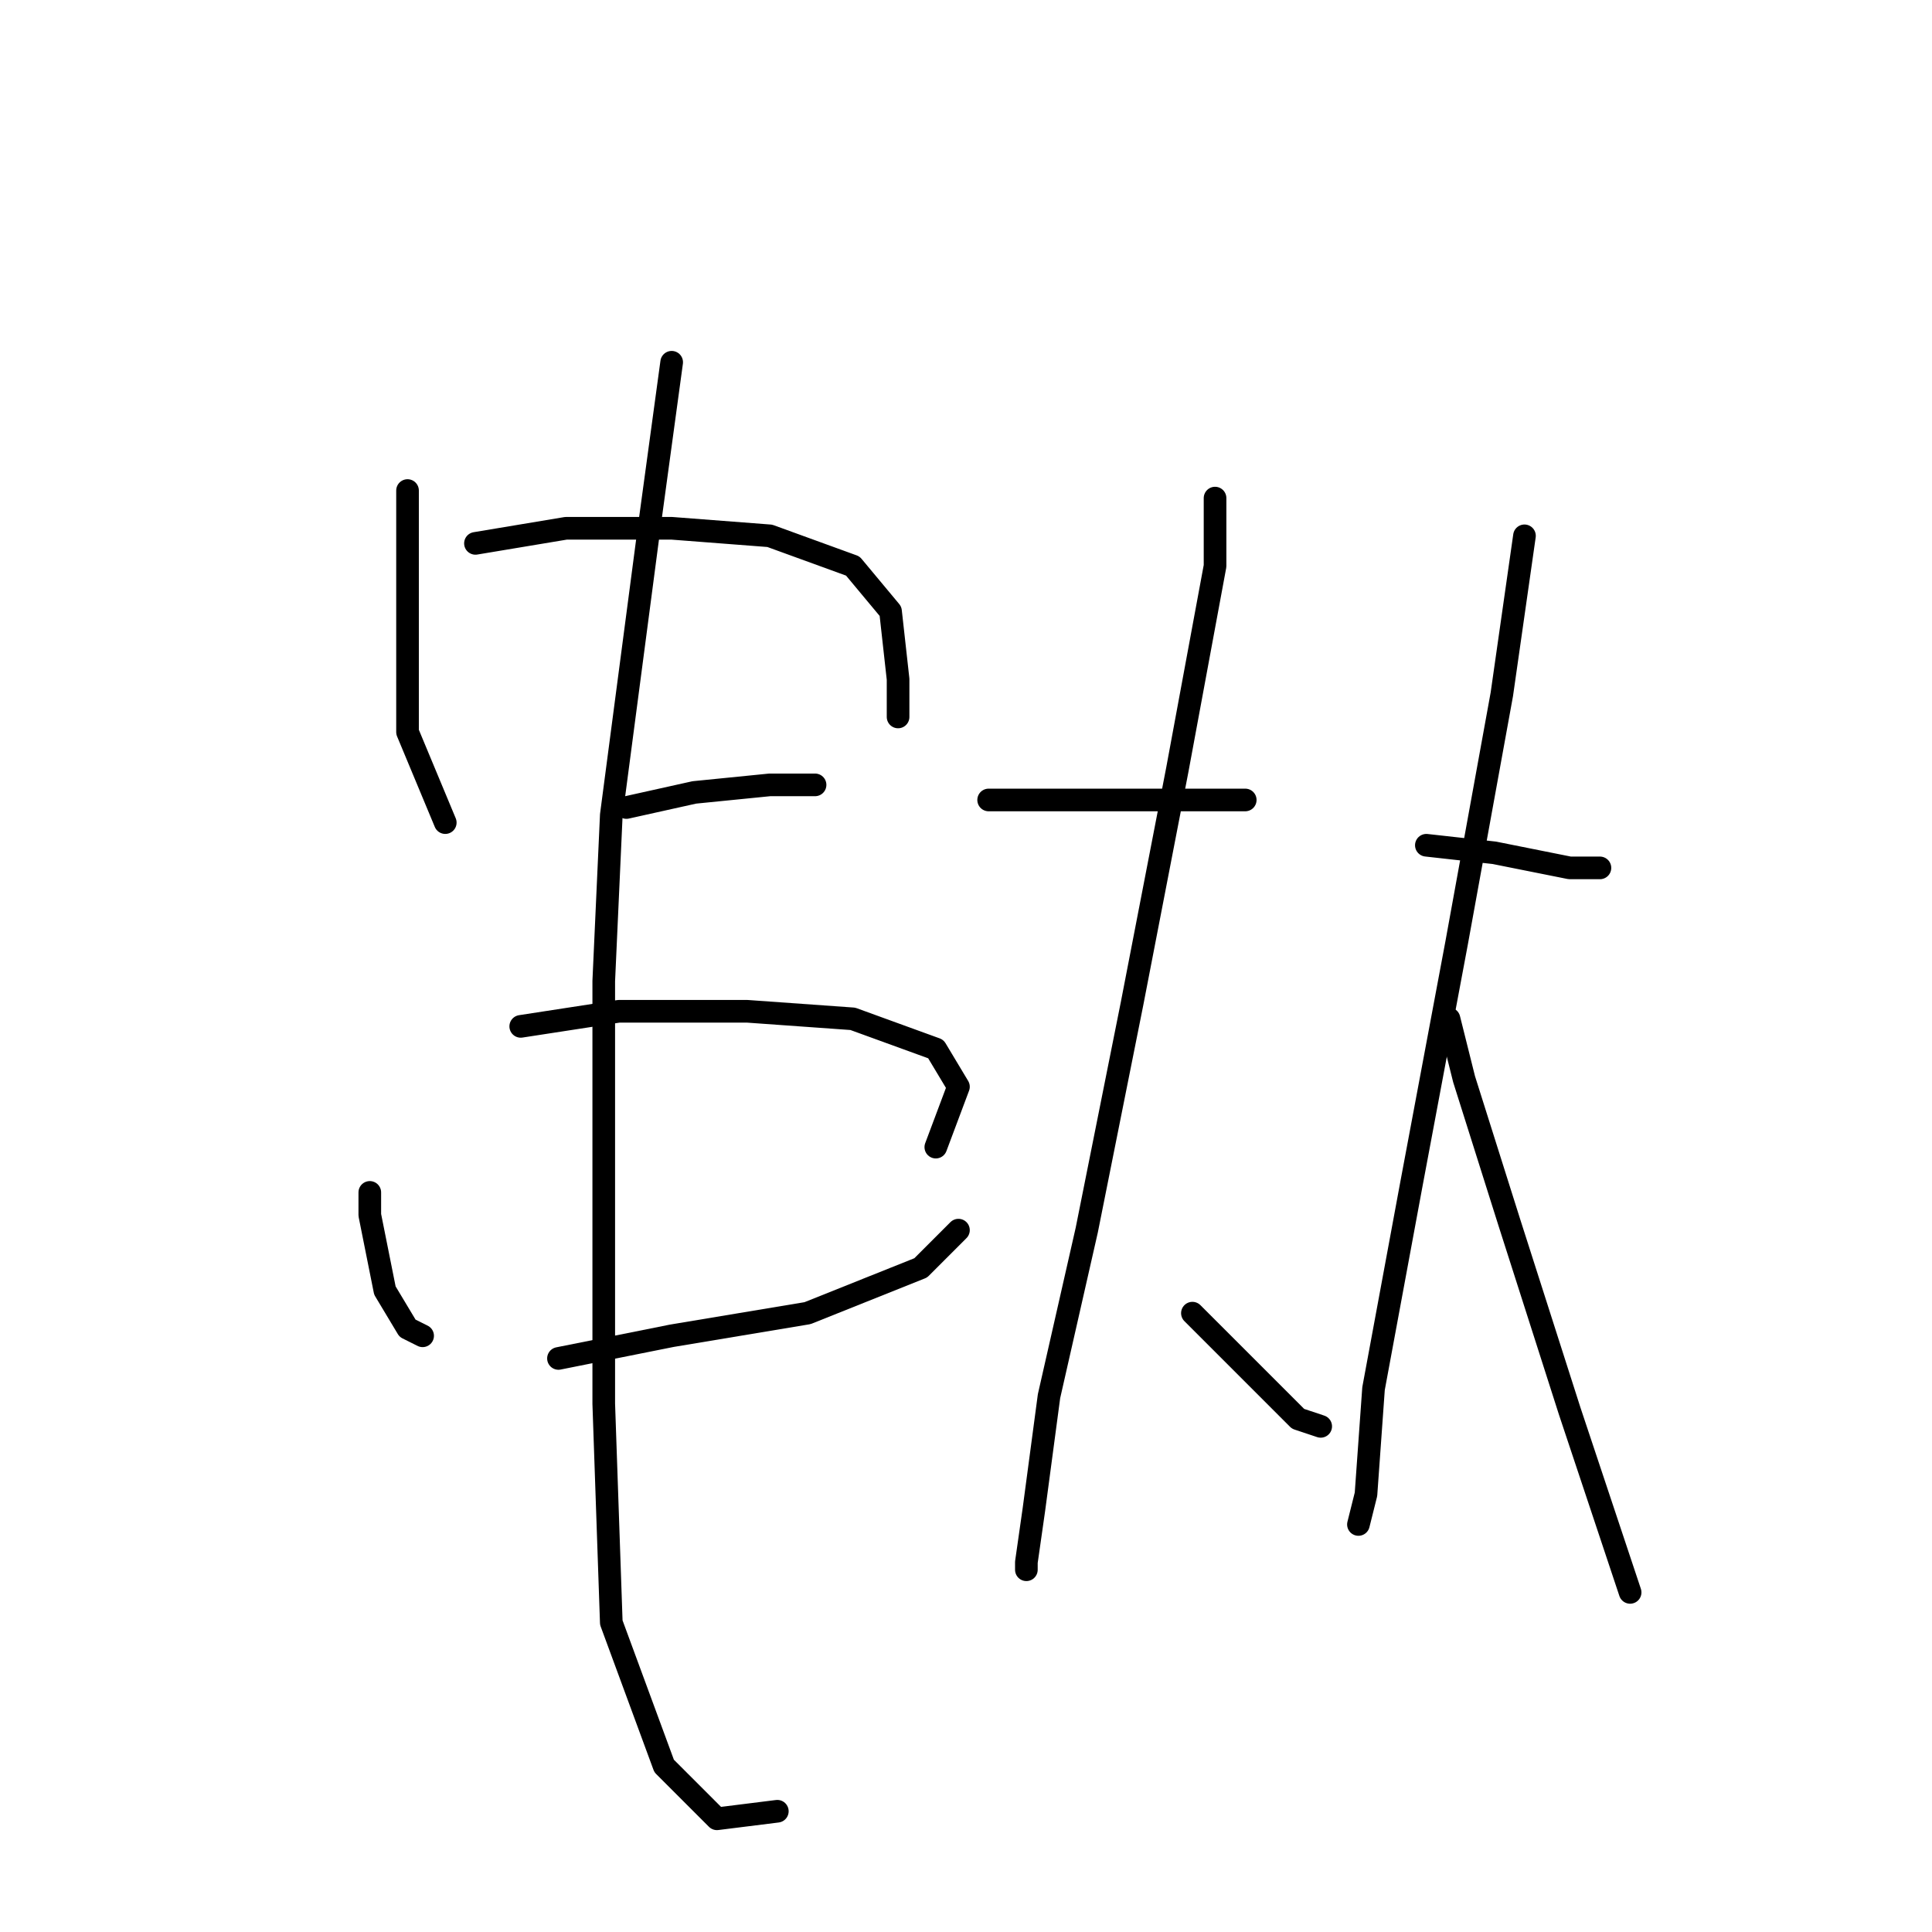 <?xml version="1.0" standalone="no"?>
    <svg width="256" height="256" xmlns="http://www.w3.org/2000/svg" version="1.1">
    <polyline stroke="black" stroke-width="3" stroke-linecap="round" fill="transparent" stroke-linejoin="round" points="54 65 54 72 54 88 54 97 59 109 59 109 " />
        <polyline stroke="black" stroke-width="3" stroke-linecap="round" fill="transparent" stroke-linejoin="round" points="63 72 75 70 89 70 102 71 113 75 118 81 119 90 119 95 119 95 " />
        <polyline stroke="black" stroke-width="3" stroke-linecap="round" fill="transparent" stroke-linejoin="round" points="83 107 92 105 102 104 108 104 108 104 " />
        <polyline stroke="black" stroke-width="3" stroke-linecap="round" fill="transparent" stroke-linejoin="round" points="49 158 49 161 51 171 54 176 56 177 56 177 " />
        <polyline stroke="black" stroke-width="3" stroke-linecap="round" fill="transparent" stroke-linejoin="round" points="69 136 82 134 99 134 113 135 124 139 127 144 124 152 124 152 " />
        <polyline stroke="black" stroke-width="3" stroke-linecap="round" fill="transparent" stroke-linejoin="round" points="74 180 89 177 107 174 122 168 127 163 127 163 " />
        <polyline stroke="black" stroke-width="3" stroke-linecap="round" fill="transparent" stroke-linejoin="round" points="89 48 86 70 81 108 80 130 80 186 81 215 88 234 95 241 103 240 103 240 " />
        <polyline stroke="black" stroke-width="3" stroke-linecap="round" fill="transparent" stroke-linejoin="round" points="131 106 135 106 145 106 155 106 160 106 165 106 165 106 " />
        <polyline stroke="black" stroke-width="3" stroke-linecap="round" fill="transparent" stroke-linejoin="round" points="161 66 161 75 156 102 150 133 144 163 139 185 137 200 136 207 136 208 136 208 " />
        <polyline stroke="black" stroke-width="3" stroke-linecap="round" fill="transparent" stroke-linejoin="round" points="158 174 165 181 172 188 175 189 175 189 " />
        <polyline stroke="black" stroke-width="3" stroke-linecap="round" fill="transparent" stroke-linejoin="round" points="189 112 198 113 208 115 212 115 212 115 " />
        <polyline stroke="black" stroke-width="3" stroke-linecap="round" fill="transparent" stroke-linejoin="round" points="202 71 199 92 193 125 187 157 182 184 181 198 180 202 180 202 " />
        <polyline stroke="black" stroke-width="3" stroke-linecap="round" fill="transparent" stroke-linejoin="round" points="192 135 194 143 200 162 208 187 216 211 216 211 " />
        </svg>